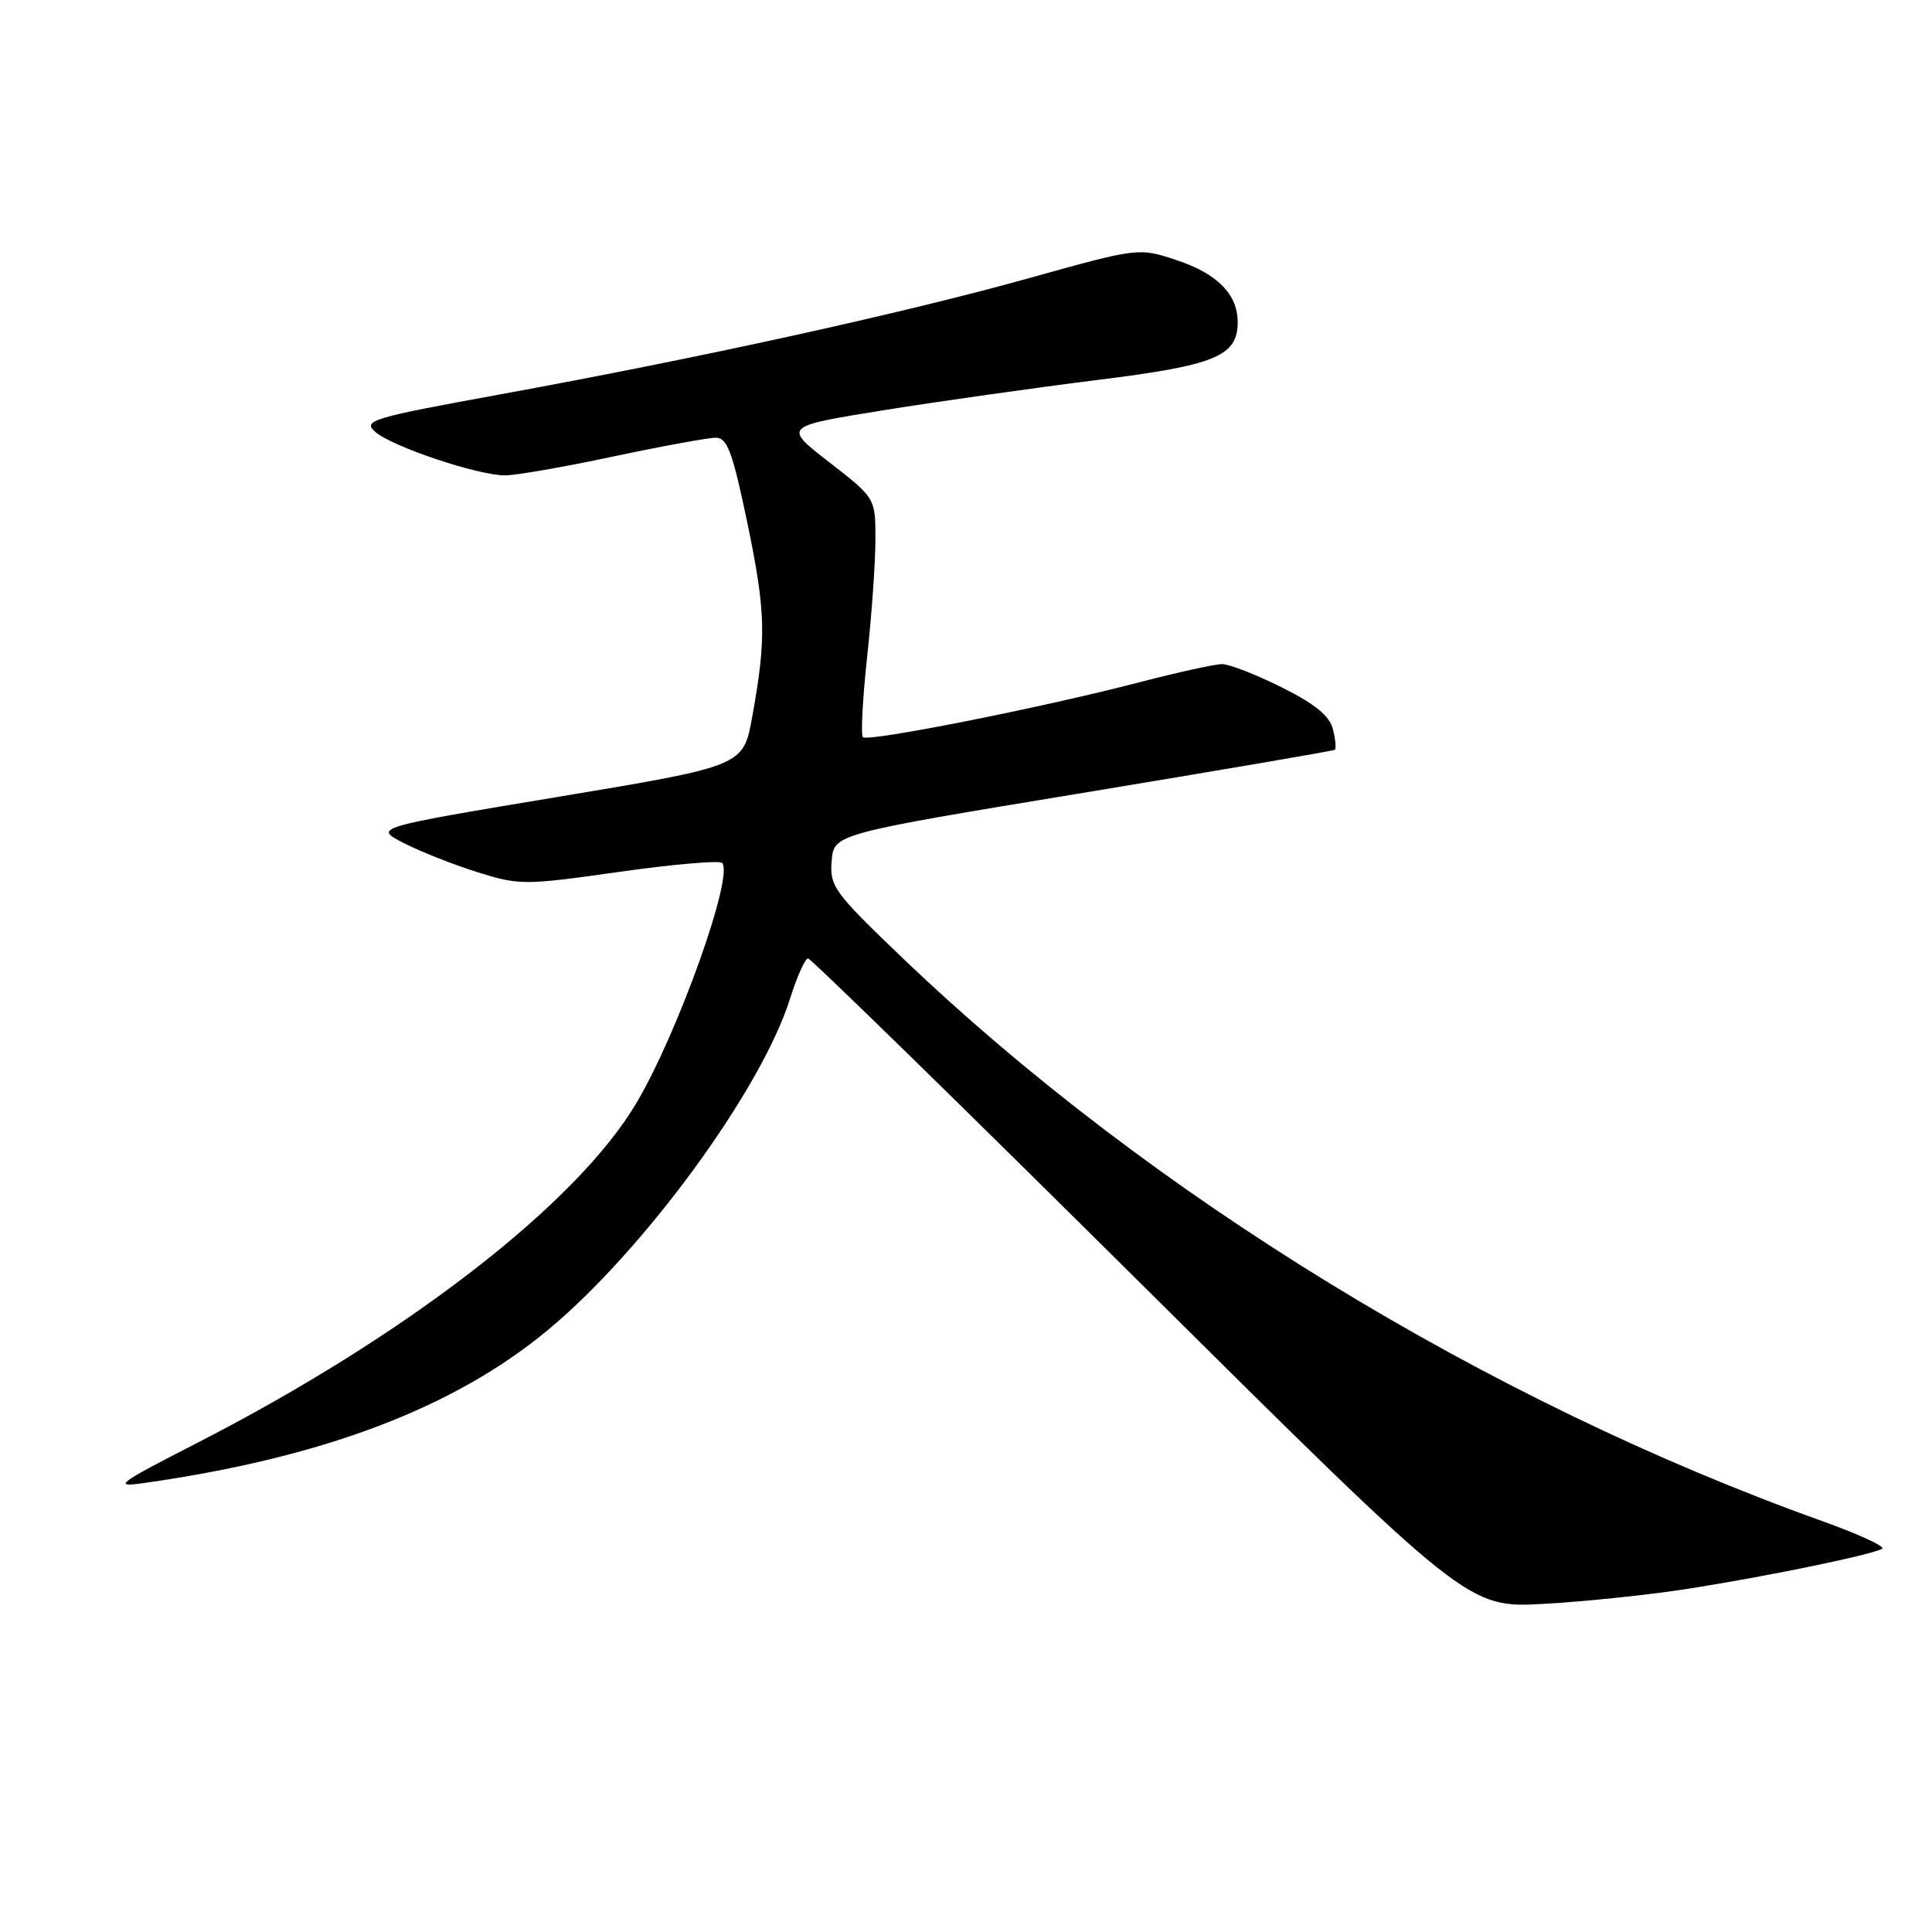 <?xml version="1.0" encoding="UTF-8" standalone="no"?>
<!DOCTYPE svg PUBLIC "-//W3C//DTD SVG 1.1//EN" "http://www.w3.org/Graphics/SVG/1.1/DTD/svg11.dtd" >
<svg xmlns="http://www.w3.org/2000/svg" xmlns:xlink="http://www.w3.org/1999/xlink" version="1.1" viewBox="0 0 256 256">
 <g >
 <path fill="currentColor"
d=" M 224.07 210.46 C 234.60 208.79 248.03 206.01 249.39 205.22 C 249.88 204.94 246.28 203.28 241.39 201.53 C 197.09 185.66 152.42 158.31 119.68 127.02 C 110.50 118.24 109.92 117.45 110.20 114.08 C 110.50 110.50 110.50 110.50 143.50 105.06 C 161.65 102.06 176.67 99.50 176.87 99.35 C 177.07 99.21 176.96 97.98 176.62 96.62 C 176.18 94.86 174.25 93.28 169.84 91.08 C 166.45 89.39 162.89 88.00 161.93 88.00 C 160.97 88.00 155.98 89.10 150.84 90.44 C 138.09 93.76 115.01 98.34 114.34 97.68 C 114.05 97.38 114.30 92.59 114.90 87.03 C 115.51 81.47 116.00 74.46 116.00 71.46 C 116.00 66.00 116.00 66.00 109.88 61.25 C 103.76 56.50 103.76 56.50 117.13 54.35 C 124.48 53.17 137.17 51.38 145.32 50.36 C 161.06 48.41 164.00 47.20 164.00 42.68 C 164.00 39.01 161.30 36.26 155.94 34.48 C 150.88 32.80 150.88 32.80 136.19 36.90 C 119.46 41.56 92.79 47.42 66.15 52.28 C 49.22 55.37 48.04 55.73 49.71 57.21 C 51.88 59.16 63.33 63.00 66.92 62.99 C 68.34 62.99 74.79 61.87 81.25 60.49 C 87.72 59.12 93.83 58.00 94.84 58.00 C 96.37 58.00 97.06 59.85 99.02 69.25 C 101.48 81.11 101.57 84.49 99.67 95.00 C 98.50 101.50 98.50 101.50 74.00 105.58 C 49.50 109.66 49.50 109.66 53.50 111.71 C 55.70 112.84 60.09 114.57 63.26 115.57 C 68.83 117.31 69.47 117.31 82.03 115.53 C 89.18 114.52 95.32 113.99 95.68 114.34 C 97.28 115.95 89.95 136.56 84.42 146.00 C 76.56 159.42 53.89 176.98 26.00 191.26 C 15.56 196.61 14.91 197.10 19.00 196.52 C 42.64 193.18 59.99 186.64 72.47 176.34 C 85.20 165.84 100.86 144.46 104.67 132.37 C 105.60 129.42 106.68 127.00 107.07 127.00 C 107.45 127.00 127.28 146.37 151.13 170.04 C 194.50 213.08 194.50 213.08 204.57 212.52 C 210.12 212.21 218.89 211.29 224.07 210.46 Z "/>
</g>
</svg>